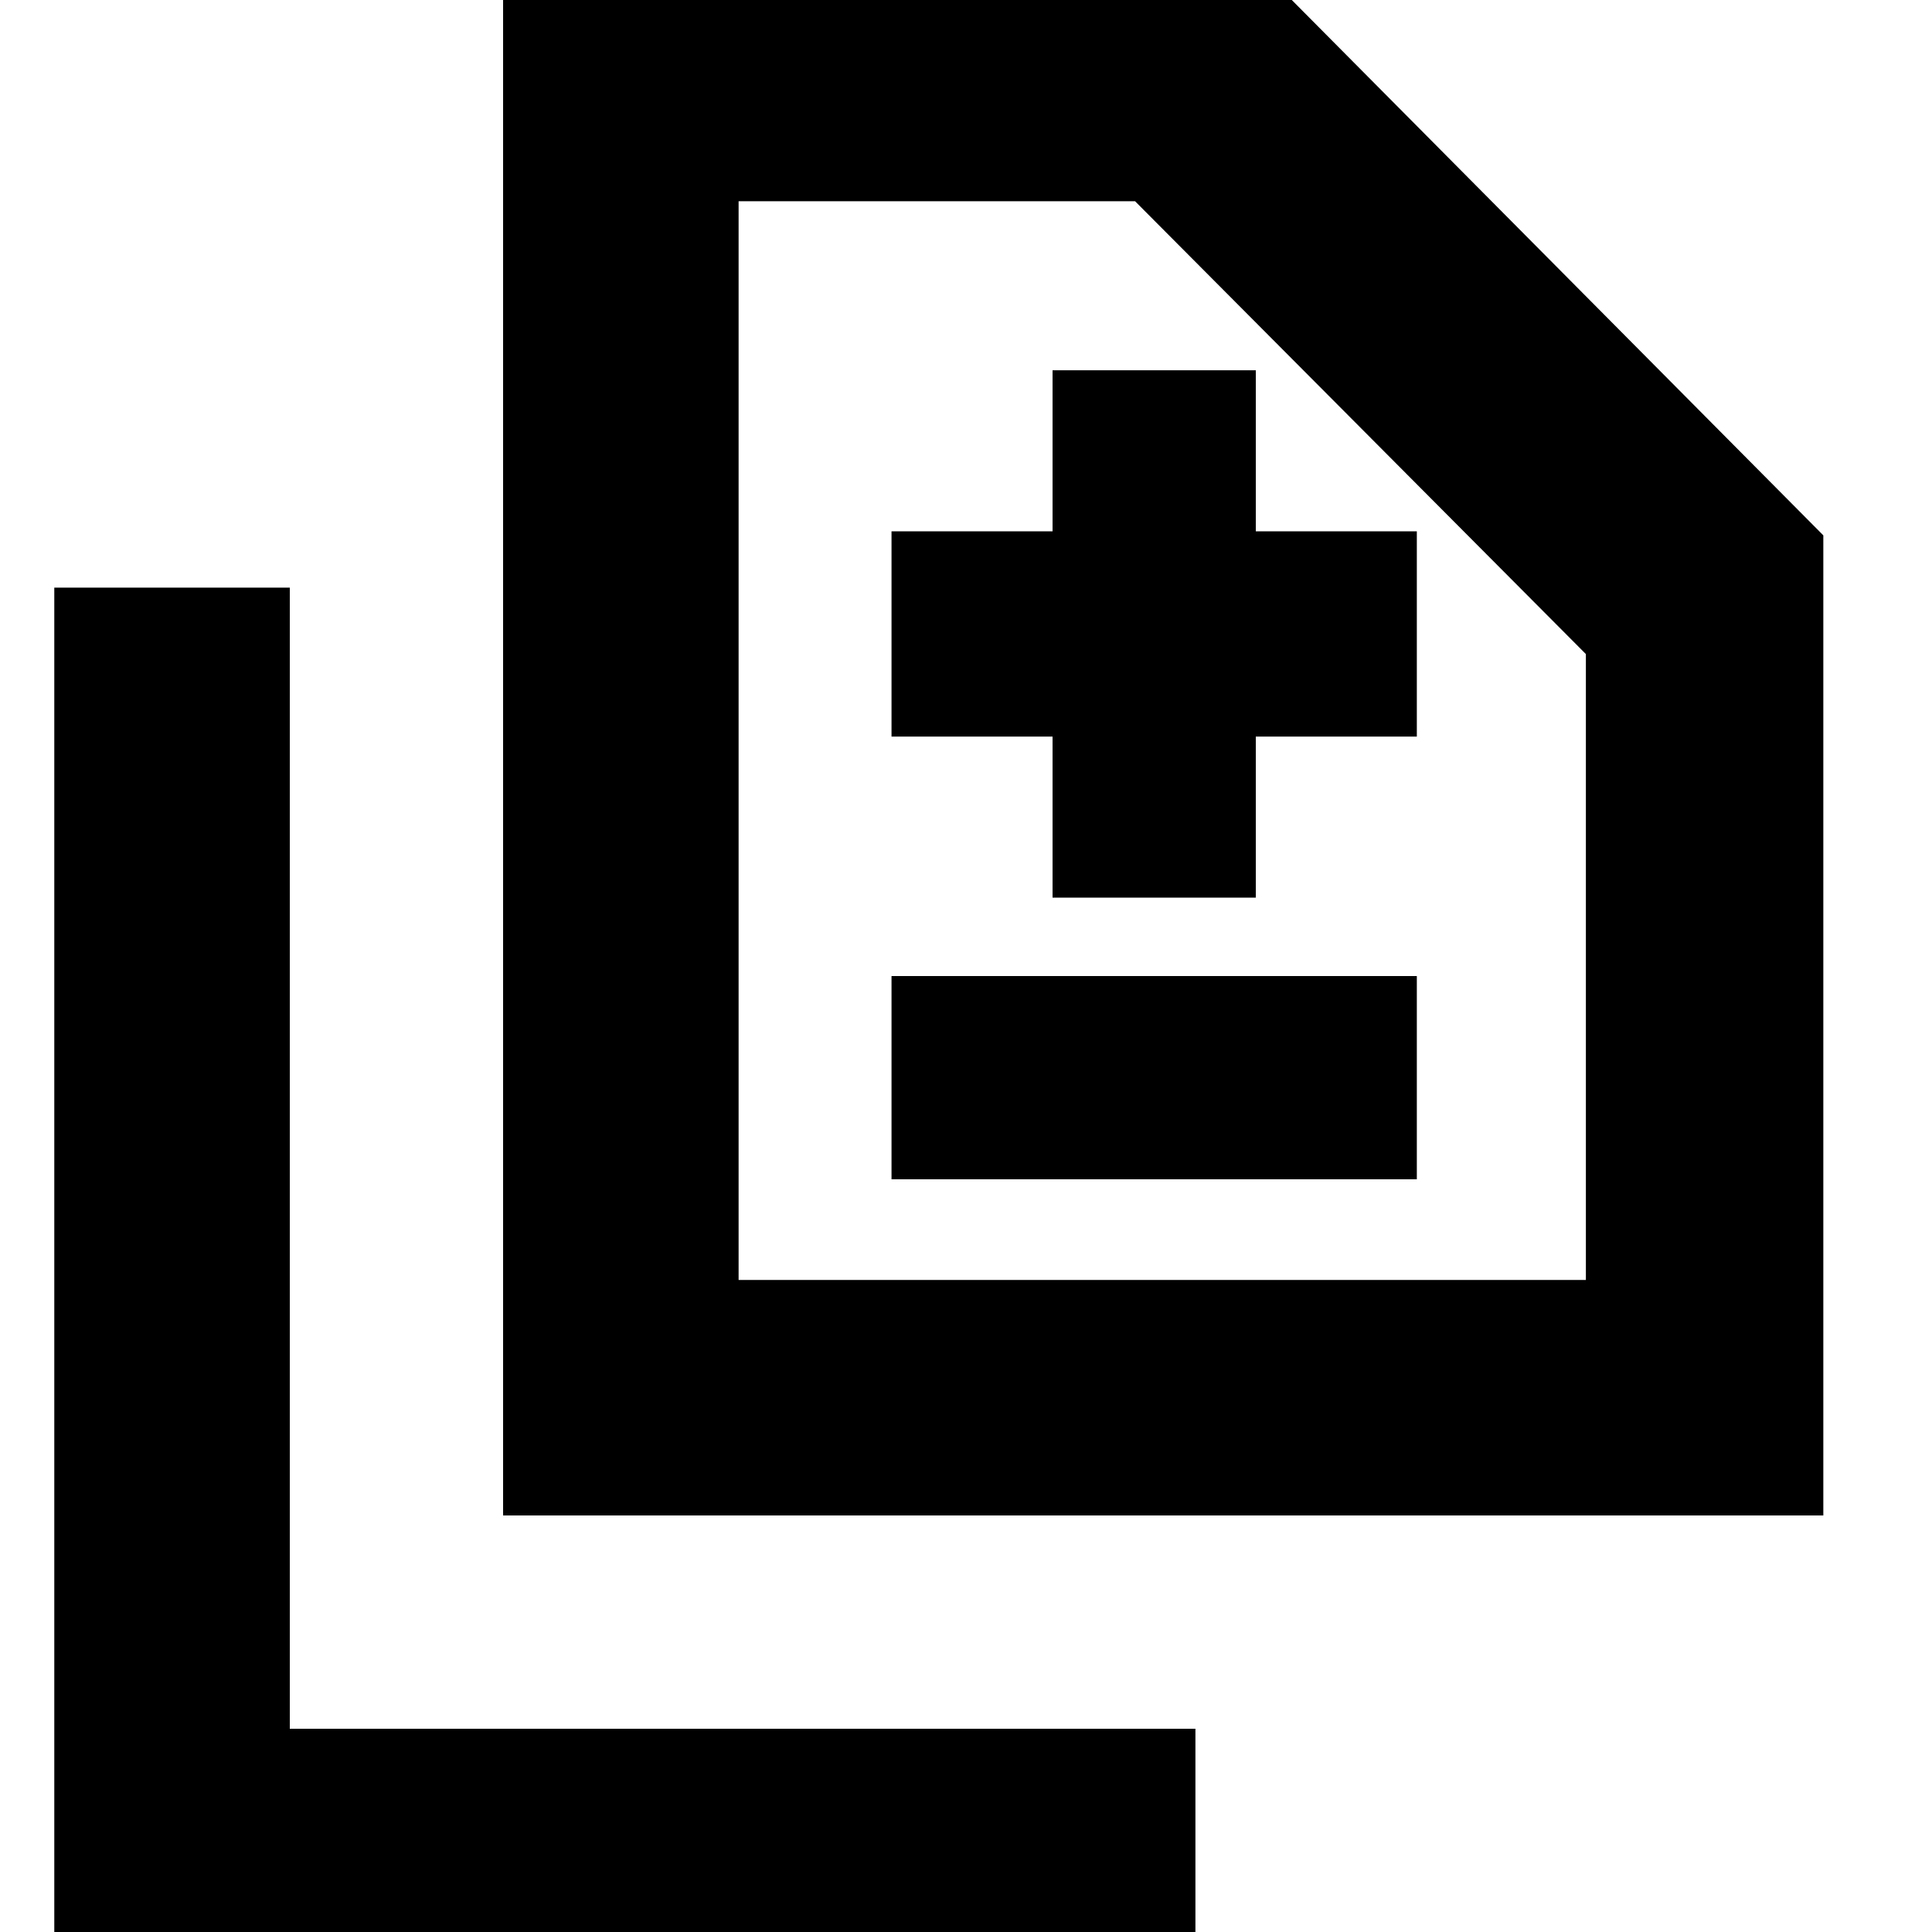 <svg xmlns="http://www.w3.org/2000/svg" height="20" width="20"><path d="M10.896 9.292H13V7.625H14.667V5.5H13V3.833H10.896V5.5H9.229V7.625H10.896ZM9.229 12.208H14.667V10.104H9.229ZM5.208 15.688V-0.354H13.021L18.875 5.542V15.688ZM7.646 13.25H16.417V6.771L11.75 2.083H7.646ZM0.562 20.333V6.083H3V17.896H12.375V20.333ZM7.646 13.25V2.083V6.771V13.25Z"/></svg>